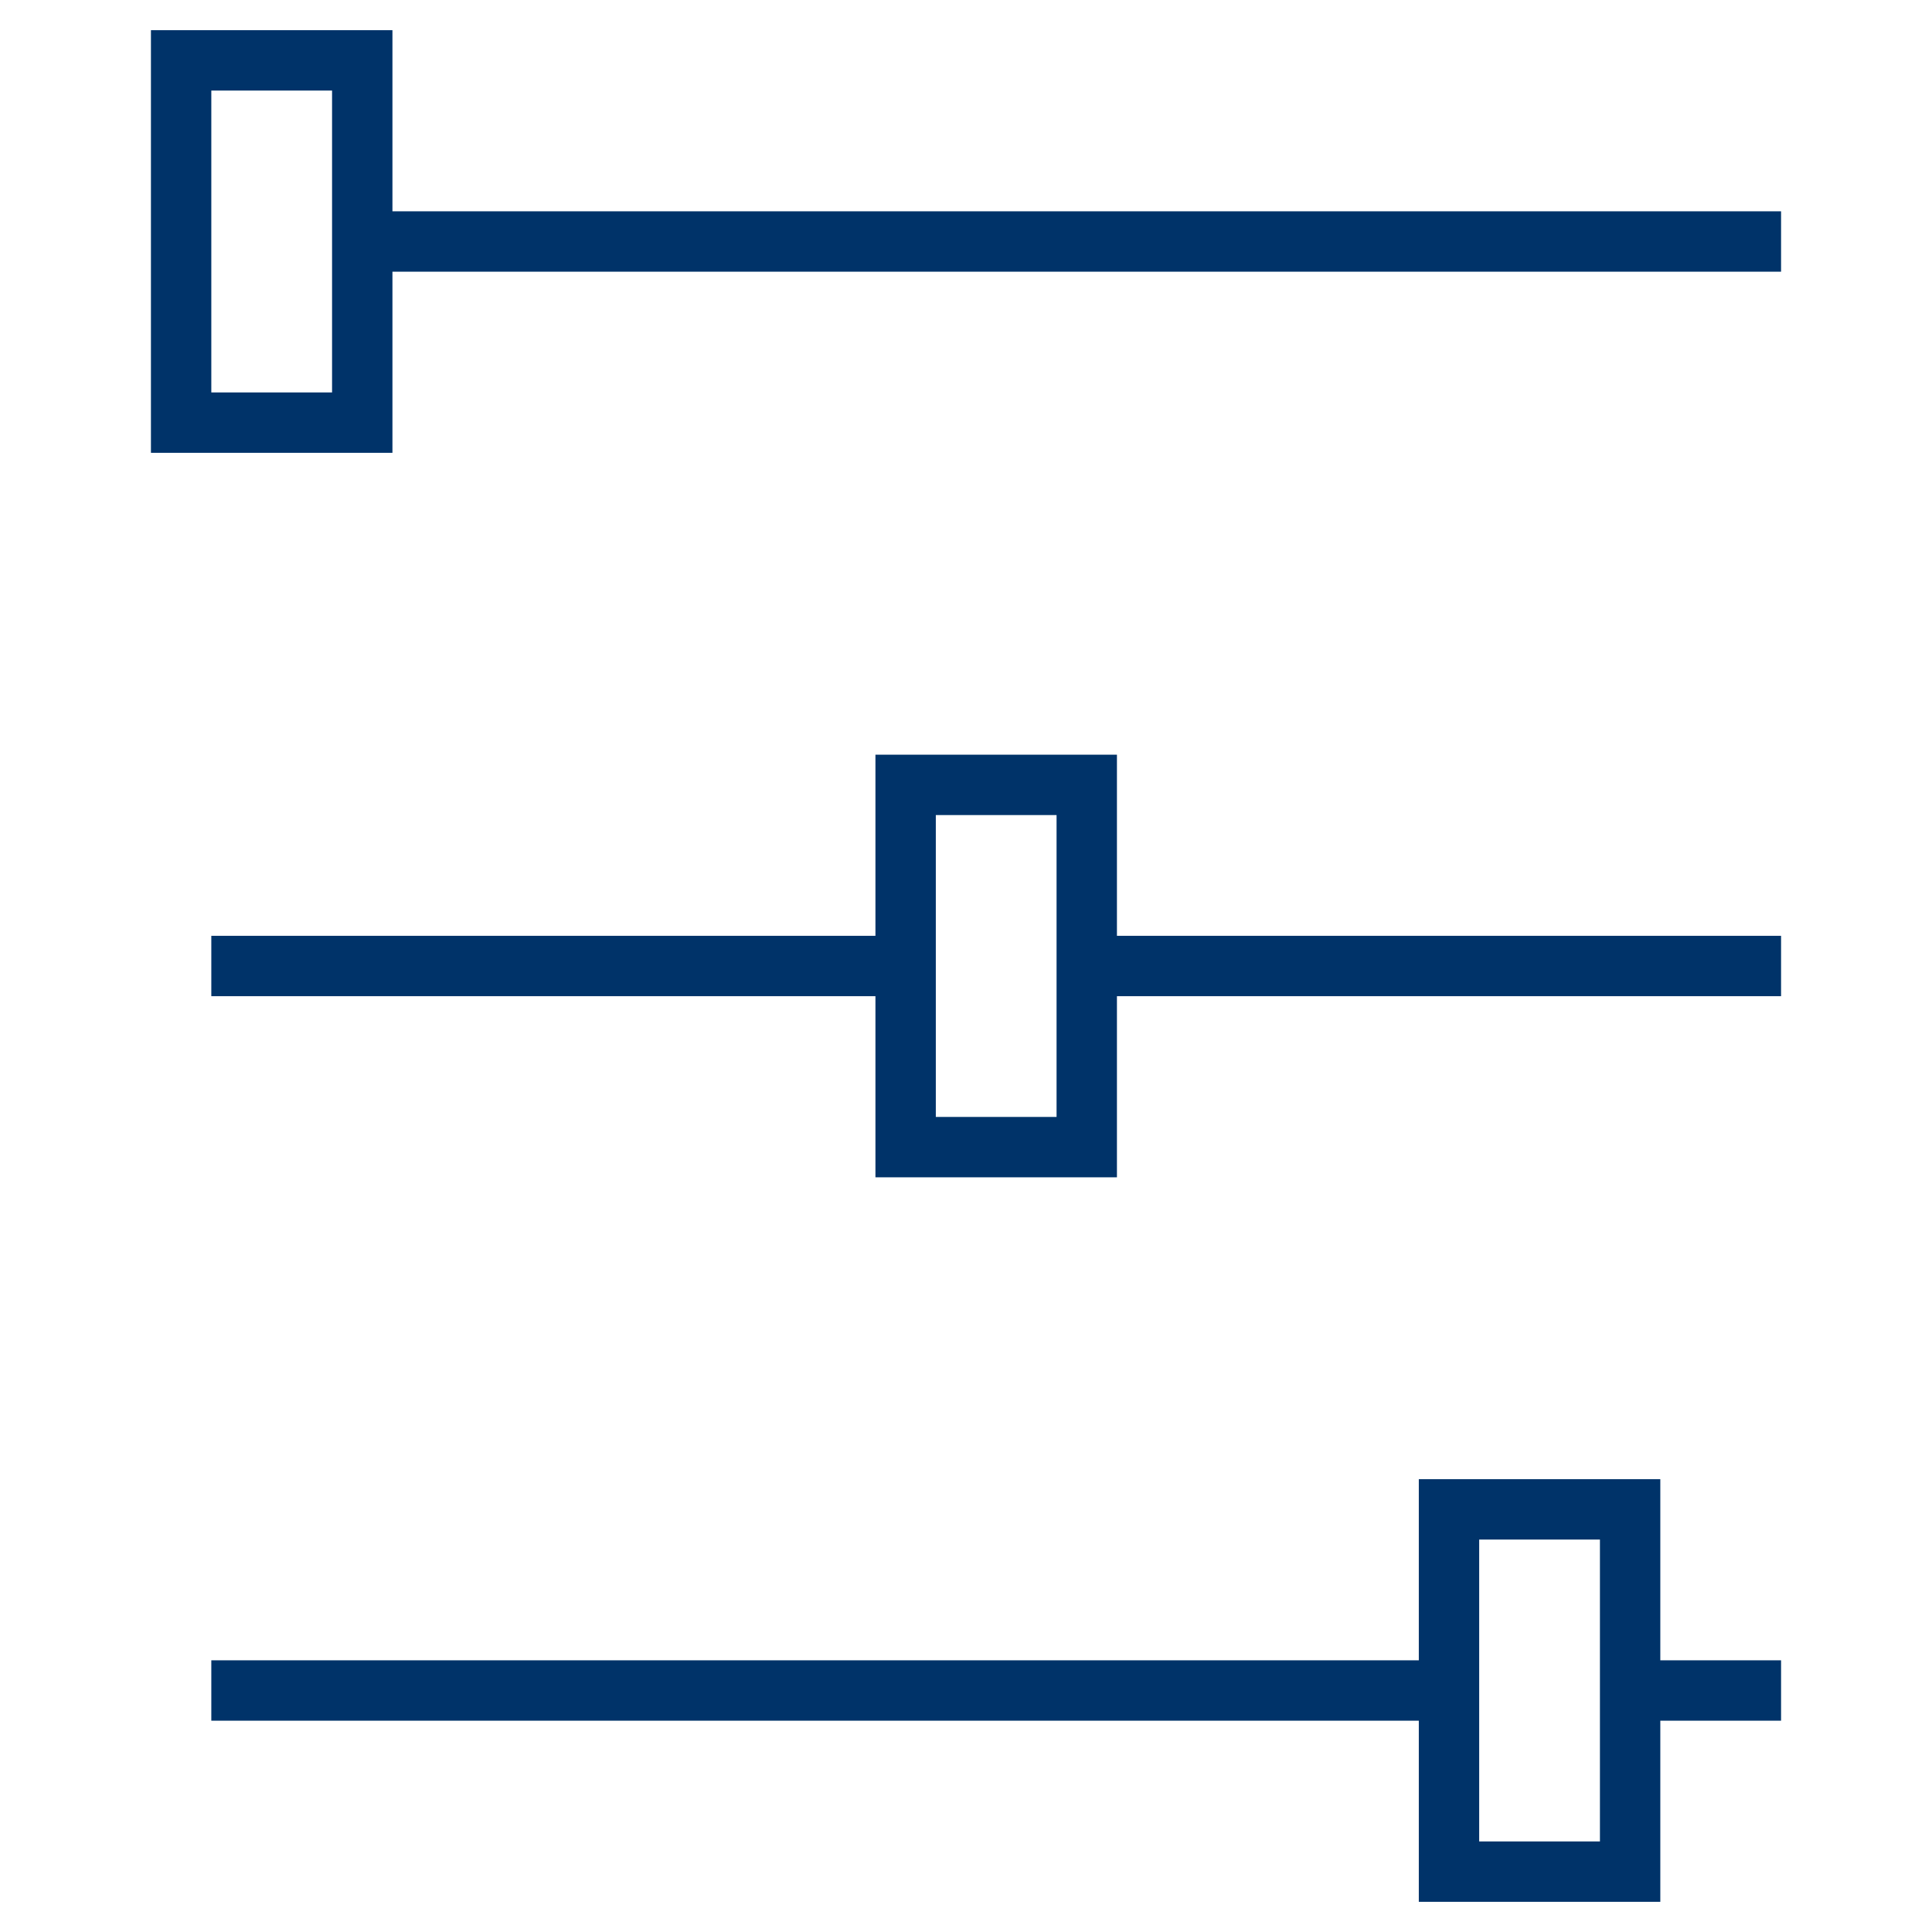 <?xml version="1.0" encoding="UTF-8"?>
<svg xmlns="http://www.w3.org/2000/svg" aria-describedby="desc" aria-labelledby="title" viewBox="0 0 64 64"><path fill="none" stroke="#003369" stroke-miterlimit="10" stroke-width="2" d="M59 8H12m18 24H7m52 0H36m12 24H7m52 0h-4.999" data-name="layer2" style="stroke: #003369;"/><path fill="none" stroke="#003369" stroke-miterlimit="10" stroke-width="2" d="M30 26h6v12h-6zM6 2h6v12H6zm42 48h6v12h-6z" data-name="layer1" style="stroke: #003369;"/></svg>
